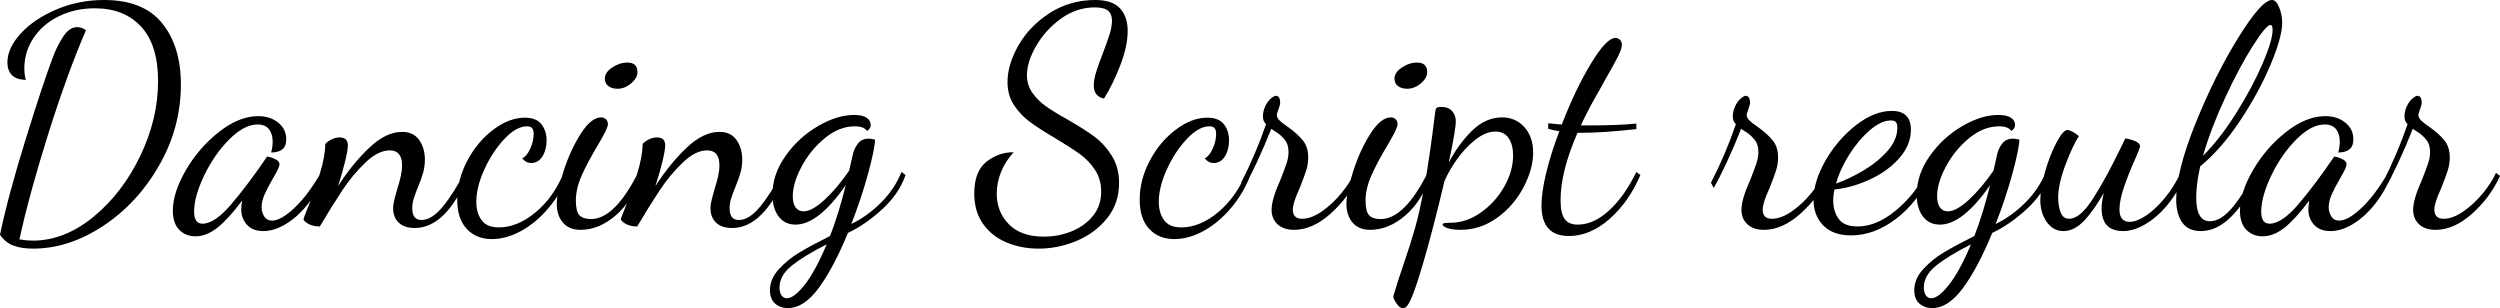 <svg xmlns="http://www.w3.org/2000/svg" viewBox="4.032 48.16 584.208 72"><path d="M11.74 106.26Q9.14 106.26 7.24 105.58Q5.33 104.90 4.03 103.02L4.03 103.02Q5.90 94.02 10.04 80.67Q14.18 67.31 16.49 61.26L16.49 61.26Q17.35 58.96 18.79 56.73Q20.23 54.50 22.10 54.50L22.10 54.50Q23.11 54.50 24.12 55.22L24.12 55.22Q19.80 65.22 15.37 79.26Q10.94 93.30 8.57 104.10L8.57 104.10Q10.30 104.39 11.66 104.39L11.66 104.39Q19.08 104.39 25.85 98.85Q32.62 93.30 36.79 84.63Q40.97 75.95 40.97 67.10L40.97 67.10Q40.97 58.67 37.01 54.39Q33.05 50.10 26.21 50.10L26.21 50.10Q21.60 50.10 17.82 51.94Q14.04 53.78 11.88 57.02Q9.72 60.26 9.72 64.14L9.72 64.14Q9.72 65.73 10.08 66.81L10.08 66.81Q7.85 66.81 6.80 65.69Q5.76 64.58 5.76 62.78L5.76 62.78Q5.76 59.39 8.86 56.01Q11.95 52.62 17.17 50.39Q22.39 48.16 28.37 48.16L28.37 48.16Q37.51 48.16 41.90 53.56Q46.30 58.96 46.30 67.89L46.30 67.89Q46.30 77.97 41.22 86.82Q36.14 95.68 28.12 100.97Q20.09 106.26 11.74 106.26L11.74 106.26ZM49.75 103.38Q47.38 103.38 45.90 101.84Q44.42 100.29 44.42 97.41L44.42 97.41Q44.42 93.16 47.48 87.90Q50.54 82.65 55.22 78.98Q59.90 75.30 64.37 75.30L64.37 75.30Q67.18 75.30 69.05 76.82Q70.92 78.33 70.92 80.70L70.92 80.70Q70.92 82.36 69.98 83.08Q69.05 83.80 67.39 83.80L67.39 83.80Q67.75 82.50 67.75 81.28L67.75 81.28Q67.75 79.48 66.89 78.36Q66.02 77.25 64.22 77.25L64.22 77.25Q61.06 77.25 57.56 80.78Q54.07 84.30 51.73 89.20Q49.39 94.10 49.39 97.62L49.39 97.62Q49.39 100.43 51.34 100.43L51.34 100.43Q54.22 100.43 58.10 95.86Q61.99 91.29 66.46 84.74L66.46 84.74Q67.39 84.88 68.36 85.35Q69.34 85.82 69.34 86.54L69.34 86.54Q69.34 87.11 68.65 88.37Q67.97 89.63 67.82 89.85L67.82 89.85Q66.60 91.94 65.88 93.56Q65.16 95.18 65.16 96.54L65.16 96.54Q65.16 97.77 65.77 98.74Q66.38 99.71 67.61 99.71L67.61 99.71Q69.70 99.71 72.86 96.72Q76.03 93.74 79.13 88.34L79.13 88.34L79.85 89.06Q78.34 92.87 75.96 95.86Q73.58 98.85 70.85 100.50Q68.11 102.16 65.59 102.16L65.59 102.16Q63.07 102.16 61.74 100.68Q60.41 99.21 60.41 97.12L60.41 97.12Q60.41 96.18 60.62 95.03L60.62 95.03Q57.38 99.35 54.83 101.37Q52.27 103.38 49.75 103.38L49.75 103.38ZM100.94 101.44Q98.50 101.44 97.20 100.18Q95.90 98.92 95.90 96.83L95.90 96.83Q95.90 95.90 96.23 94.64Q96.55 93.38 96.91 92.15L96.91 92.15Q97.34 90.86 97.67 89.42Q97.99 87.98 97.99 86.82L97.99 86.82Q97.99 83.30 95.11 83.30L95.11 83.30Q92.38 83.30 89.39 86.18Q86.40 89.06 84.06 92.58Q81.72 96.11 78.77 101.08L78.77 101.08Q77.54 101.08 76.54 100.68Q75.53 100.29 74.95 99.50L74.95 99.50Q74.95 99.14 75.89 96.90L75.89 96.90Q77.69 92.30 78.84 88.52Q79.99 84.74 80.06 81.78L80.06 81.78Q80.57 81.21 81.50 80.74Q82.44 80.27 83.38 80.27L83.38 80.27Q85.32 80.27 85.32 82.14L85.32 82.14Q85.32 83.22 84.67 85.92Q84.02 88.62 83.02 91.65L83.02 91.65Q86.47 86.32 90.36 82.65Q94.25 78.98 97.99 78.98L97.99 78.98Q100.66 78.98 101.99 80.88Q103.32 82.79 103.32 85.46L103.32 85.46Q103.32 87.04 102.92 88.48Q102.53 89.92 101.74 91.79L101.74 91.79Q101.09 93.38 100.73 94.53Q100.37 95.68 100.37 96.83L100.37 96.83Q100.37 99.57 102.53 99.57L102.53 99.57Q104.98 99.57 107.60 96.33Q110.23 93.09 112.61 88.34L112.61 88.34L113.40 89.27Q108.22 101.44 100.94 101.44L100.94 101.44ZM118.94 104.03Q115.34 104.03 113.11 101.66Q110.88 99.28 110.88 94.82L110.88 94.82Q110.88 90.14 113.26 85.67Q115.63 81.21 119.34 78.44Q123.05 75.66 126.65 75.66L126.65 75.66Q129.38 75.66 130.57 77.21Q131.76 78.76 131.76 80.99L131.76 80.99Q131.76 83.15 130.79 84.70Q129.82 86.25 128.16 86.25L128.16 86.25Q126.94 86.25 126.07 85.17L126.07 85.17Q127.15 84.66 127.94 82.90Q128.74 81.14 128.74 79.48L128.74 79.48Q128.74 78.54 128.38 78.11Q128.02 77.68 127.15 77.68L127.15 77.68Q124.70 77.68 121.93 80.60Q119.16 83.51 117.25 87.69Q115.34 91.86 115.34 95.32L115.34 95.32Q115.34 97.91 116.57 99.60Q117.79 101.30 120.60 101.30L120.60 101.30Q124.99 101.30 129.28 97.70Q133.56 94.10 135.86 88.26L135.86 88.26L136.80 88.98Q135.14 93.30 132.26 96.72Q129.38 100.14 125.89 102.09Q122.40 104.03 118.94 104.03L118.94 104.03ZM148.32 68.90Q147.02 68.90 146.20 68.28Q145.37 67.67 145.37 66.52L145.37 66.52Q145.37 65.08 147.10 63.93Q148.82 62.78 150.62 62.78L150.62 62.78Q153.00 62.78 153.00 65.01L153.00 65.01Q153.00 66.38 151.52 67.64Q150.05 68.90 148.32 68.90L148.32 68.90ZM139.68 101.87Q137.02 101.87 135.58 100.18Q134.14 98.49 134.14 95.82L134.14 95.82Q134.14 93.02 135.76 88.05Q137.38 83.08 139.79 79.34Q142.20 75.59 144.50 75.59L144.50 75.59Q145.15 75.59 145.62 76.02Q146.09 76.46 146.09 77.18L146.09 77.18Q146.09 78.18 143.78 82L143.78 82Q141.41 85.96 140.00 89.09Q138.60 92.22 138.60 95.03L138.60 95.03Q138.60 97.55 139.43 98.45Q140.26 99.35 142.13 99.35L142.13 99.35Q147.74 99.35 153.22 88.34L153.22 88.34L153.86 89.06Q151.85 95.10 147.92 98.49Q144.00 101.87 139.68 101.87L139.68 101.87ZM175.10 101.44Q172.66 101.44 171.36 100.18Q170.06 98.92 170.06 96.83L170.06 96.83Q170.06 95.90 170.39 94.64Q170.71 93.38 171.07 92.15L171.07 92.15Q171.50 90.86 171.83 89.42Q172.15 87.98 172.15 86.82L172.15 86.82Q172.15 83.30 169.27 83.30L169.27 83.30Q166.54 83.30 163.55 86.18Q160.56 89.06 158.22 92.58Q155.88 96.11 152.93 101.08L152.93 101.08Q151.70 101.08 150.70 100.68Q149.69 100.29 149.11 99.50L149.11 99.50Q149.11 99.14 150.05 96.90L150.05 96.90Q151.85 92.30 153.00 88.52Q154.15 84.74 154.22 81.78L154.22 81.78Q154.73 81.21 155.66 80.74Q156.60 80.27 157.54 80.27L157.54 80.27Q159.48 80.27 159.48 82.14L159.48 82.14Q159.48 83.22 158.83 85.92Q158.18 88.62 157.18 91.65L157.18 91.65Q160.63 86.32 164.52 82.65Q168.41 78.98 172.15 78.98L172.15 78.98Q174.82 78.98 176.15 80.88Q177.48 82.79 177.48 85.46L177.48 85.46Q177.48 87.04 177.08 88.48Q176.69 89.92 175.90 91.79L175.90 91.79Q175.25 93.38 174.89 94.53Q174.53 95.68 174.53 96.83L174.53 96.83Q174.53 99.57 176.69 99.57L176.69 99.57Q179.14 99.57 181.76 96.33Q184.39 93.09 186.77 88.34L186.77 88.34L187.56 89.27Q182.38 101.44 175.10 101.44L175.10 101.44ZM188.14 120.16Q186.41 120.16 185.18 119.12Q183.96 118.07 183.96 115.98L183.96 115.98Q183.96 113.32 186.05 111.05Q188.14 108.78 190.84 107.16Q193.54 105.54 198.00 103.31L198.00 103.31Q200.02 98.13 201.67 91.43L201.67 91.43Q195.26 100.65 189.94 100.65L189.94 100.65Q187.42 100.65 185.98 98.74Q184.54 96.83 184.54 93.66L184.54 93.66Q184.54 88.91 187.60 84.59Q190.66 80.27 195.16 77.64Q199.66 75.02 203.62 75.02L203.62 75.02Q205.56 75.02 206.53 75.66Q207.50 76.31 207.50 77.32L207.50 77.32Q207.50 77.90 207.18 78.29Q206.86 78.69 206.64 78.76L206.64 78.76Q205.92 77.68 203.76 77.68L203.76 77.68Q200.16 77.68 196.81 80.42Q193.46 83.15 191.38 87.04Q189.29 90.93 189.29 94.02L189.29 94.02Q189.29 95.75 189.97 96.65Q190.66 97.55 191.81 97.55L191.81 97.55Q193.75 97.55 196.67 94.89Q199.58 92.22 202.46 88.05L202.46 88.05L203.33 84.23Q203.62 82.86 204.52 81.71Q205.42 80.56 207.00 80.56L207.00 80.56Q207.65 80.56 208.51 80.78L208.51 80.78Q208.51 82.72 206.93 88.59Q205.34 94.46 202.97 100.50L202.97 100.50Q206.71 98.70 209.92 95.50Q213.12 92.30 214.70 88.34L214.70 88.34L215.64 89.06Q214.13 93.45 210.20 97.05Q206.28 100.65 202.18 102.59L202.18 102.59Q198.79 110.80 195.34 115.48Q191.88 120.16 188.14 120.16L188.14 120.16ZM187.92 117.86Q189.58 117.86 192.06 114.72Q194.54 111.59 197.21 105.26L197.21 105.26Q191.95 107.92 189.07 110.22Q186.19 112.53 186.19 115.34L186.19 115.34Q186.19 116.49 186.66 117.17Q187.13 117.86 187.92 117.86L187.92 117.86ZM246.74 106.26Q242.71 106.26 239.26 104.82Q235.80 103.38 233.75 100.47Q231.70 97.55 231.70 93.38L231.70 93.38Q231.70 88.26 234.50 86.00Q237.31 83.73 240.91 83.73L240.91 83.73Q238.97 85.82 237.96 88.34Q236.95 90.86 236.95 93.38L236.95 93.38Q236.95 97.70 239.80 100.58Q242.64 103.46 247.97 103.46L247.97 103.46Q251.35 103.46 254.41 102.23Q257.47 101.01 259.42 98.63Q261.36 96.26 261.36 92.94L261.36 92.94Q261.36 90.06 259.92 87.87Q258.48 85.67 256.32 84.12Q254.16 82.58 250.56 80.42L250.56 80.42Q246.89 78.26 244.69 76.64Q242.50 75.02 240.98 72.71Q239.47 70.41 239.47 67.38L239.47 67.38Q239.47 63.21 242.06 58.71Q244.66 54.21 249.37 51.18Q254.09 48.16 259.99 48.16L259.99 48.16Q263.95 48.16 265.75 50.10Q267.55 52.05 267.55 55.36L267.55 55.36Q267.55 58.96 265.82 63.42Q264.10 67.89 262.01 71.20L262.01 71.20Q259.63 70.70 259.63 68.10L259.63 68.10Q259.63 66.74 260.17 65.01Q260.71 63.28 261.72 60.69L261.72 60.69Q262.80 57.88 263.34 56.12Q263.88 54.35 263.88 52.98L263.88 52.98Q263.88 51.47 262.98 50.68Q262.08 49.89 259.85 49.89L259.85 49.89Q255.60 49.89 251.96 52.52Q248.33 55.14 246.17 58.89Q244.01 62.63 244.01 65.73L244.01 65.73Q244.01 68.03 245.27 69.83Q246.53 71.63 248.40 72.96Q250.27 74.30 253.51 76.10L253.51 76.10Q257.40 78.33 259.78 80.09Q262.15 81.86 263.84 84.56Q265.54 87.26 265.54 90.93L265.54 90.93Q265.54 95.68 262.76 99.14Q259.99 102.59 255.67 104.43Q251.35 106.26 246.74 106.26L246.74 106.26ZM278.42 104.03Q274.82 104.03 272.59 101.66Q270.36 99.28 270.36 94.82L270.36 94.82Q270.36 90.14 272.74 85.67Q275.11 81.21 278.82 78.44Q282.53 75.66 286.13 75.66L286.13 75.66Q288.86 75.66 290.05 77.21Q291.24 78.76 291.24 80.99L291.24 80.99Q291.24 83.15 290.27 84.70Q289.30 86.25 287.64 86.25L287.64 86.25Q286.42 86.25 285.55 85.17L285.55 85.17Q286.63 84.66 287.42 82.90Q288.22 81.14 288.22 79.48L288.22 79.48Q288.22 78.54 287.86 78.11Q287.50 77.68 286.63 77.68L286.63 77.68Q284.18 77.68 281.41 80.60Q278.64 83.51 276.73 87.69Q274.82 91.86 274.82 95.32L274.82 95.32Q274.82 97.91 276.05 99.60Q277.27 101.30 280.08 101.30L280.08 101.30Q284.47 101.30 288.76 97.70Q293.04 94.10 295.34 88.26L295.34 88.26L296.28 88.98Q294.62 93.30 291.74 96.72Q288.86 100.14 285.37 102.09Q281.88 104.03 278.42 104.03L278.42 104.03ZM306.43 101.87Q303.98 101.87 302.58 100.58Q301.18 99.28 301.18 97.19L301.18 97.19Q301.18 94.74 303.26 90.14L303.26 90.14Q304.20 87.76 304.67 86.36Q305.14 84.95 305.14 83.73L305.14 83.73Q305.14 81.93 304.31 80.88Q303.48 79.84 302.47 79.16Q301.46 78.47 301.10 78.26L301.10 78.26Q299.52 82.29 297.72 86.14Q295.92 89.99 294.70 92.08L294.70 92.08L294.05 90.86Q297.50 84.16 299.88 77.18L299.88 77.18Q299.16 76.46 299.16 75.45L299.16 75.45Q299.16 74.15 299.70 73Q300.24 71.85 301.00 71.20Q301.75 70.55 302.18 70.55L302.18 70.55Q303.19 70.55 303.19 72.28L303.19 72.28Q303.19 72.57 302.83 73.58Q302.47 74.58 302.40 74.94L302.40 74.94Q302.40 75.66 303.01 76.28Q303.62 76.89 304.99 77.82L304.99 77.82Q307.22 79.41 308.48 80.96Q309.74 82.50 309.74 84.95L309.74 84.95Q309.74 86.54 309.24 88.08Q308.74 89.63 307.73 92.15L307.73 92.15Q306.14 95.61 306.14 97.12L306.14 97.12Q306.14 99.28 308.30 99.28L308.30 99.28Q310.46 99.28 312.95 97.55Q315.43 95.82 317.52 93.27Q319.61 90.71 320.54 88.55L320.54 88.55L321.48 89.27Q319.25 94.24 315.00 98.06Q310.75 101.87 306.43 101.87L306.43 101.87ZM332.86 68.90Q331.56 68.90 330.73 68.28Q329.90 67.67 329.90 66.52L329.90 66.52Q329.90 65.08 331.63 63.93Q333.36 62.78 335.16 62.78L335.16 62.78Q337.54 62.78 337.54 65.01L337.54 65.01Q337.54 66.38 336.06 67.64Q334.58 68.90 332.86 68.90L332.86 68.90ZM324.22 101.87Q321.55 101.87 320.11 100.18Q318.67 98.49 318.67 95.82L318.67 95.82Q318.67 93.02 320.29 88.05Q321.91 83.08 324.32 79.34Q326.74 75.59 329.04 75.59L329.04 75.59Q329.69 75.59 330.16 76.02Q330.62 76.46 330.62 77.18L330.62 77.18Q330.62 78.18 328.32 82L328.32 82Q325.94 85.96 324.54 89.09Q323.14 92.22 323.14 95.03L323.14 95.03Q323.14 97.55 323.96 98.45Q324.79 99.35 326.66 99.35L326.66 99.35Q332.28 99.35 337.75 88.34L337.75 88.34L338.40 89.06Q336.38 95.10 332.46 98.49Q328.54 101.87 324.22 101.87L324.22 101.87ZM331.85 120.16Q331.27 120.16 330.77 119.58Q330.26 119.01 329.90 118.29Q329.54 117.57 329.62 117.42L329.62 117.42Q330.62 113.97 332.06 109.79L332.06 109.79Q333.65 105.18 334.73 101.37Q335.81 97.55 337.00 91.04Q338.18 84.52 339.41 74.37L339.41 74.37Q339.48 73.65 339.73 73.40Q339.98 73.14 340.78 73.14L340.78 73.14Q342.50 73.14 343.37 74.12Q344.23 75.09 344.23 76.46L344.23 76.46Q344.23 78.47 342.58 86.18L342.58 86.18Q344.81 81.86 348.01 78.72Q351.22 75.59 355.03 75.59L355.03 75.59Q358.20 75.59 360.25 77.86Q362.30 80.13 362.30 83.80L362.30 83.80Q362.30 87.62 360.07 91.90Q357.84 96.18 353.92 99.03Q349.99 101.87 345.31 101.87L345.31 101.87Q343.51 101.87 342.32 101.48Q341.14 101.08 341.14 100.58L341.14 100.58Q341.14 100.36 341.68 100.29Q342.22 100.22 342.94 100.22L342.94 100.22Q346.68 100.22 350.06 97.84Q353.45 95.46 355.54 91.79Q357.62 88.12 357.62 84.45L357.62 84.45Q357.62 82 356.58 80.45Q355.54 78.90 353.52 78.90L353.52 78.90Q351.22 78.90 348.80 80.81Q346.39 82.72 344.48 85.42Q342.58 88.12 341.57 90.50L341.57 90.50Q338.90 101.87 336.42 110.26Q333.94 118.65 332.71 119.80L332.71 119.80Q332.35 120.16 331.85 120.16L331.85 120.16ZM370.66 103.31Q364.25 103.31 364.25 96.18L364.25 96.18Q364.25 93.09 365.36 88.52Q366.48 83.94 368.42 78.83L368.42 78.83Q366.70 78.54 365.83 78.26L365.83 78.26L365.83 76.96Q368.42 77.25 369 77.25L369 77.25Q372.17 69.04 375.80 63.03Q379.44 57.02 381.53 57.02L381.53 57.02Q382.10 57.02 382.57 57.45Q383.04 57.88 383.04 58.60L383.04 58.60Q383.04 59.54 382.14 61.34Q381.24 63.14 379.08 66.88L379.08 66.88Q378.72 67.60 376.85 70.88Q374.98 74.15 373.46 77.46L373.46 77.46L376.13 77.46Q382.10 77.46 386.42 77.03L386.42 77.03L386.42 78.33Q378.58 79.19 373.75 79.19L373.75 79.19L372.67 79.19Q368.71 88.26 368.71 94.89L368.71 94.89Q368.71 97.98 369.65 99.32Q370.58 100.65 372.74 100.65L372.74 100.65Q376.42 100.65 380.02 97.37Q383.62 94.10 386.42 88.34L386.42 88.34L387.36 89.06Q384.70 95.32 380.16 99.32Q375.62 103.31 370.66 103.31L370.66 103.31ZM416.23 101.87Q413.78 101.87 412.38 100.58Q410.98 99.28 410.98 97.19L410.98 97.19Q410.98 94.74 413.06 90.14L413.06 90.14Q414 87.76 414.47 86.36Q414.94 84.95 414.94 83.73L414.94 83.73Q414.94 81.93 414.11 80.88Q413.28 79.84 412.27 79.16Q411.26 78.47 410.90 78.26L410.90 78.26Q409.32 82.29 407.52 86.14Q405.72 89.99 404.50 92.08L404.50 92.08L403.85 90.86Q407.30 84.16 409.68 77.18L409.68 77.18Q408.96 76.46 408.96 75.45L408.96 75.45Q408.96 74.15 409.50 73Q410.04 71.85 410.80 71.20Q411.55 70.55 411.98 70.55L411.98 70.55Q412.99 70.55 412.99 72.28L412.99 72.28Q412.99 72.57 412.63 73.58Q412.27 74.58 412.20 74.94L412.20 74.94Q412.20 75.66 412.81 76.28Q413.42 76.89 414.79 77.82L414.79 77.82Q417.02 79.41 418.28 80.96Q419.54 82.50 419.54 84.95L419.54 84.95Q419.54 86.54 419.04 88.08Q418.54 89.63 417.53 92.15L417.53 92.15Q415.94 95.61 415.94 97.12L415.94 97.12Q415.94 99.28 418.10 99.28L418.10 99.28Q420.26 99.28 422.75 97.55Q425.23 95.82 427.32 93.27Q429.41 90.71 430.34 88.55L430.34 88.55L431.28 89.27Q429.05 94.24 424.80 98.06Q420.55 101.87 416.23 101.87L416.23 101.87ZM436.61 103.17Q432.36 103.17 430.09 100.83Q427.82 98.49 427.82 94.82L427.82 94.82Q427.82 90.57 430.63 85.67Q433.44 80.78 437.72 77.43Q442.01 74.08 446.11 74.08L446.11 74.08Q450.58 74.08 450.58 78.47L450.58 78.47Q450.58 82 447.91 85.06Q445.25 88.12 441.07 90.06Q436.90 92.01 432.72 92.44L432.72 92.44Q432.43 93.66 432.43 95.03L432.43 95.03Q432.43 97.62 433.73 99.35Q435.02 101.08 438.12 101.08L438.12 101.08Q442.51 101.08 446.98 97.41Q451.44 93.74 454.25 88.34L454.25 88.34L455.11 88.98Q452.23 95.39 447.12 99.28Q442.01 103.17 436.61 103.17L436.61 103.17ZM433.08 91.07Q436.10 89.99 439.42 88.05Q442.73 86.10 445.07 83.48Q447.41 80.85 447.41 77.97L447.41 77.97Q447.41 77.10 447.08 76.71Q446.76 76.31 445.90 76.31L445.90 76.31Q443.66 76.31 441.04 78.54Q438.41 80.78 436.21 84.23Q434.02 87.69 433.08 91.07L433.08 91.07ZM455.54 120.16Q453.82 120.16 452.59 119.12Q451.37 118.07 451.37 115.98L451.37 115.98Q451.37 113.32 453.46 111.05Q455.54 108.78 458.24 107.16Q460.94 105.54 465.41 103.31L465.41 103.31Q467.42 98.13 469.08 91.43L469.08 91.43Q462.67 100.65 457.34 100.65L457.34 100.65Q454.82 100.65 453.38 98.74Q451.94 96.83 451.94 93.66L451.94 93.66Q451.94 88.91 455.00 84.59Q458.06 80.27 462.56 77.64Q467.06 75.02 471.02 75.02L471.02 75.02Q472.97 75.02 473.94 75.66Q474.91 76.31 474.91 77.32L474.91 77.32Q474.91 77.90 474.59 78.29Q474.26 78.69 474.05 78.76L474.05 78.76Q473.33 77.68 471.17 77.68L471.17 77.68Q467.57 77.68 464.22 80.42Q460.87 83.15 458.78 87.04Q456.70 90.93 456.70 94.02L456.70 94.02Q456.70 95.75 457.38 96.65Q458.06 97.55 459.22 97.55L459.22 97.55Q461.16 97.55 464.08 94.89Q466.99 92.22 469.87 88.05L469.87 88.05L470.74 84.23Q471.02 82.86 471.92 81.71Q472.82 80.56 474.41 80.56L474.41 80.56Q475.06 80.56 475.92 80.78L475.92 80.78Q475.92 82.72 474.34 88.59Q472.75 94.46 470.38 100.50L470.38 100.50Q474.12 98.70 477.32 95.50Q480.53 92.30 482.11 88.34L482.11 88.34L483.05 89.06Q481.54 93.45 477.61 97.05Q473.69 100.65 469.58 102.59L469.58 102.59Q466.20 110.80 462.74 115.48Q459.29 120.16 455.54 120.16L455.54 120.16ZM455.33 117.86Q456.98 117.86 459.47 114.72Q461.95 111.59 464.62 105.26L464.62 105.26Q459.36 107.92 456.48 110.22Q453.60 112.53 453.60 115.34L453.60 115.34Q453.60 116.49 454.07 117.17Q454.54 117.86 455.33 117.86L455.33 117.86ZM486.22 102.16Q483.84 102.16 482.33 100.04Q480.82 97.91 480.82 94.89L480.82 94.89Q480.82 92.22 481.93 88.30Q483.05 84.38 484.60 81.46Q486.14 78.54 487.15 78.54L487.15 78.54Q487.58 78.54 488.41 78.98Q489.24 79.41 489.82 79.98L489.82 79.98Q488.30 82.36 486.65 86.79Q484.99 91.22 484.99 94.46L484.99 94.46Q484.99 96.11 485.53 97.70Q486.07 99.28 487.58 99.28L487.58 99.28Q490.10 99.28 493.09 94.64Q496.08 89.99 499.54 82.86L499.54 82.86L500.69 80.49Q504.14 81.14 504.14 82.36L504.14 82.36Q504.14 82.50 503.82 83.33Q503.50 84.16 503.21 84.81L503.21 84.81Q501.55 88.48 500.44 91.68Q499.32 94.89 499.32 97.12L499.32 97.12Q499.32 100 501.70 100L501.70 100Q503.28 100 505.44 98.60Q507.60 97.19 509.83 94.53Q512.06 91.86 513.72 88.34L513.72 88.34L514.66 88.98Q513.14 92.80 510.73 95.79Q508.32 98.78 505.51 100.47Q502.70 102.16 500.18 102.16L500.18 102.16Q495.14 102.16 495.14 96.83L495.14 96.83Q495.14 95.39 495.65 93.23L495.65 93.23Q493.34 97.34 491.04 99.75Q488.74 102.16 486.22 102.16L486.22 102.16ZM518.33 102.16Q515.38 102.16 513.97 100.14Q512.57 98.13 512.57 94.74L512.57 94.74Q512.57 88.26 517.03 77.14Q521.50 66.02 527.00 57.09Q532.51 48.16 534.96 48.16L534.96 48.16Q535.97 48.16 536.65 49.92Q537.34 51.69 537.34 53.49L537.34 53.49Q537.34 56.80 534.64 63.24Q531.94 69.69 527.54 76.31Q523.15 82.94 518.18 87.04L518.18 87.04Q517.25 91.22 517.25 94.31L517.25 94.31Q517.25 99.86 520.42 99.86L520.42 99.86Q523.08 99.86 525.85 96.47Q528.62 93.09 530.78 88.34L530.78 88.34L531.86 88.91Q525.67 102.16 518.33 102.16L518.33 102.16ZM518.83 84.59Q522.79 80.63 526.57 74.62Q530.35 68.61 532.73 63.10Q535.10 57.59 535.10 55.14L535.10 55.14Q535.10 53.99 534.60 53.99L534.60 53.99Q533.59 53.99 530.46 58.92Q527.33 63.86 524.02 70.98Q520.70 78.11 518.83 84.59L518.83 84.59ZM532.80 103.38Q530.42 103.38 528.95 101.84Q527.47 100.29 527.47 97.41L527.47 97.41Q527.47 93.16 530.53 87.90Q533.59 82.65 538.27 78.98Q542.95 75.30 547.42 75.30L547.42 75.30Q550.22 75.30 552.10 76.82Q553.97 78.33 553.97 80.70L553.97 80.70Q553.97 82.36 553.03 83.08Q552.10 83.80 550.44 83.80L550.44 83.80Q550.80 82.50 550.80 81.28L550.80 81.28Q550.80 79.48 549.94 78.36Q549.07 77.25 547.27 77.25L547.27 77.25Q544.10 77.25 540.61 80.78Q537.12 84.30 534.78 89.20Q532.44 94.10 532.44 97.62L532.44 97.62Q532.44 100.43 534.38 100.43L534.38 100.43Q537.26 100.43 541.15 95.86Q545.04 91.29 549.50 84.74L549.50 84.74Q550.44 84.88 551.41 85.35Q552.38 85.82 552.38 86.54L552.38 86.54Q552.38 87.11 551.70 88.37Q551.02 89.63 550.87 89.85L550.87 89.85Q549.65 91.94 548.93 93.56Q548.21 95.18 548.21 96.54L548.21 96.54Q548.21 97.77 548.82 98.74Q549.43 99.71 550.66 99.71L550.66 99.71Q552.74 99.71 555.91 96.72Q559.08 93.74 562.18 88.34L562.18 88.34L562.90 89.06Q561.38 92.87 559.01 95.86Q556.63 98.85 553.90 100.50Q551.16 102.16 548.64 102.16L548.64 102.16Q546.12 102.16 544.79 100.68Q543.46 99.21 543.46 97.12L543.46 97.12Q543.46 96.18 543.67 95.03L543.67 95.03Q540.43 99.35 537.88 101.37Q535.32 103.38 532.80 103.38L532.80 103.38ZM573.19 101.87Q570.74 101.87 569.34 100.58Q567.94 99.28 567.94 97.19L567.94 97.19Q567.94 94.74 570.02 90.14L570.02 90.14Q570.96 87.76 571.43 86.36Q571.90 84.95 571.90 83.73L571.90 83.73Q571.90 81.93 571.07 80.88Q570.24 79.84 569.23 79.16Q568.22 78.47 567.86 78.26L567.86 78.26Q566.28 82.29 564.48 86.14Q562.68 89.99 561.46 92.08L561.46 92.08L560.81 90.86Q564.26 84.16 566.64 77.18L566.64 77.18Q565.92 76.46 565.92 75.45L565.92 75.45Q565.92 74.15 566.46 73Q567 71.85 567.76 71.20Q568.51 70.55 568.94 70.55L568.94 70.55Q569.95 70.55 569.95 72.28L569.95 72.28Q569.95 72.57 569.59 73.58Q569.23 74.58 569.16 74.94L569.16 74.94Q569.16 75.66 569.77 76.28Q570.38 76.89 571.75 77.82L571.75 77.82Q573.98 79.41 575.24 80.96Q576.50 82.50 576.50 84.95L576.50 84.95Q576.50 86.54 576 88.08Q575.50 89.63 574.49 92.15L574.49 92.15Q572.90 95.61 572.90 97.12L572.90 97.12Q572.90 99.28 575.06 99.28L575.06 99.28Q577.22 99.28 579.71 97.55Q582.19 95.82 584.28 93.27Q586.37 90.71 587.30 88.55L587.30 88.55L588.24 89.27Q586.01 94.24 581.76 98.06Q577.51 101.87 573.19 101.87L573.19 101.87Z"/></svg>
